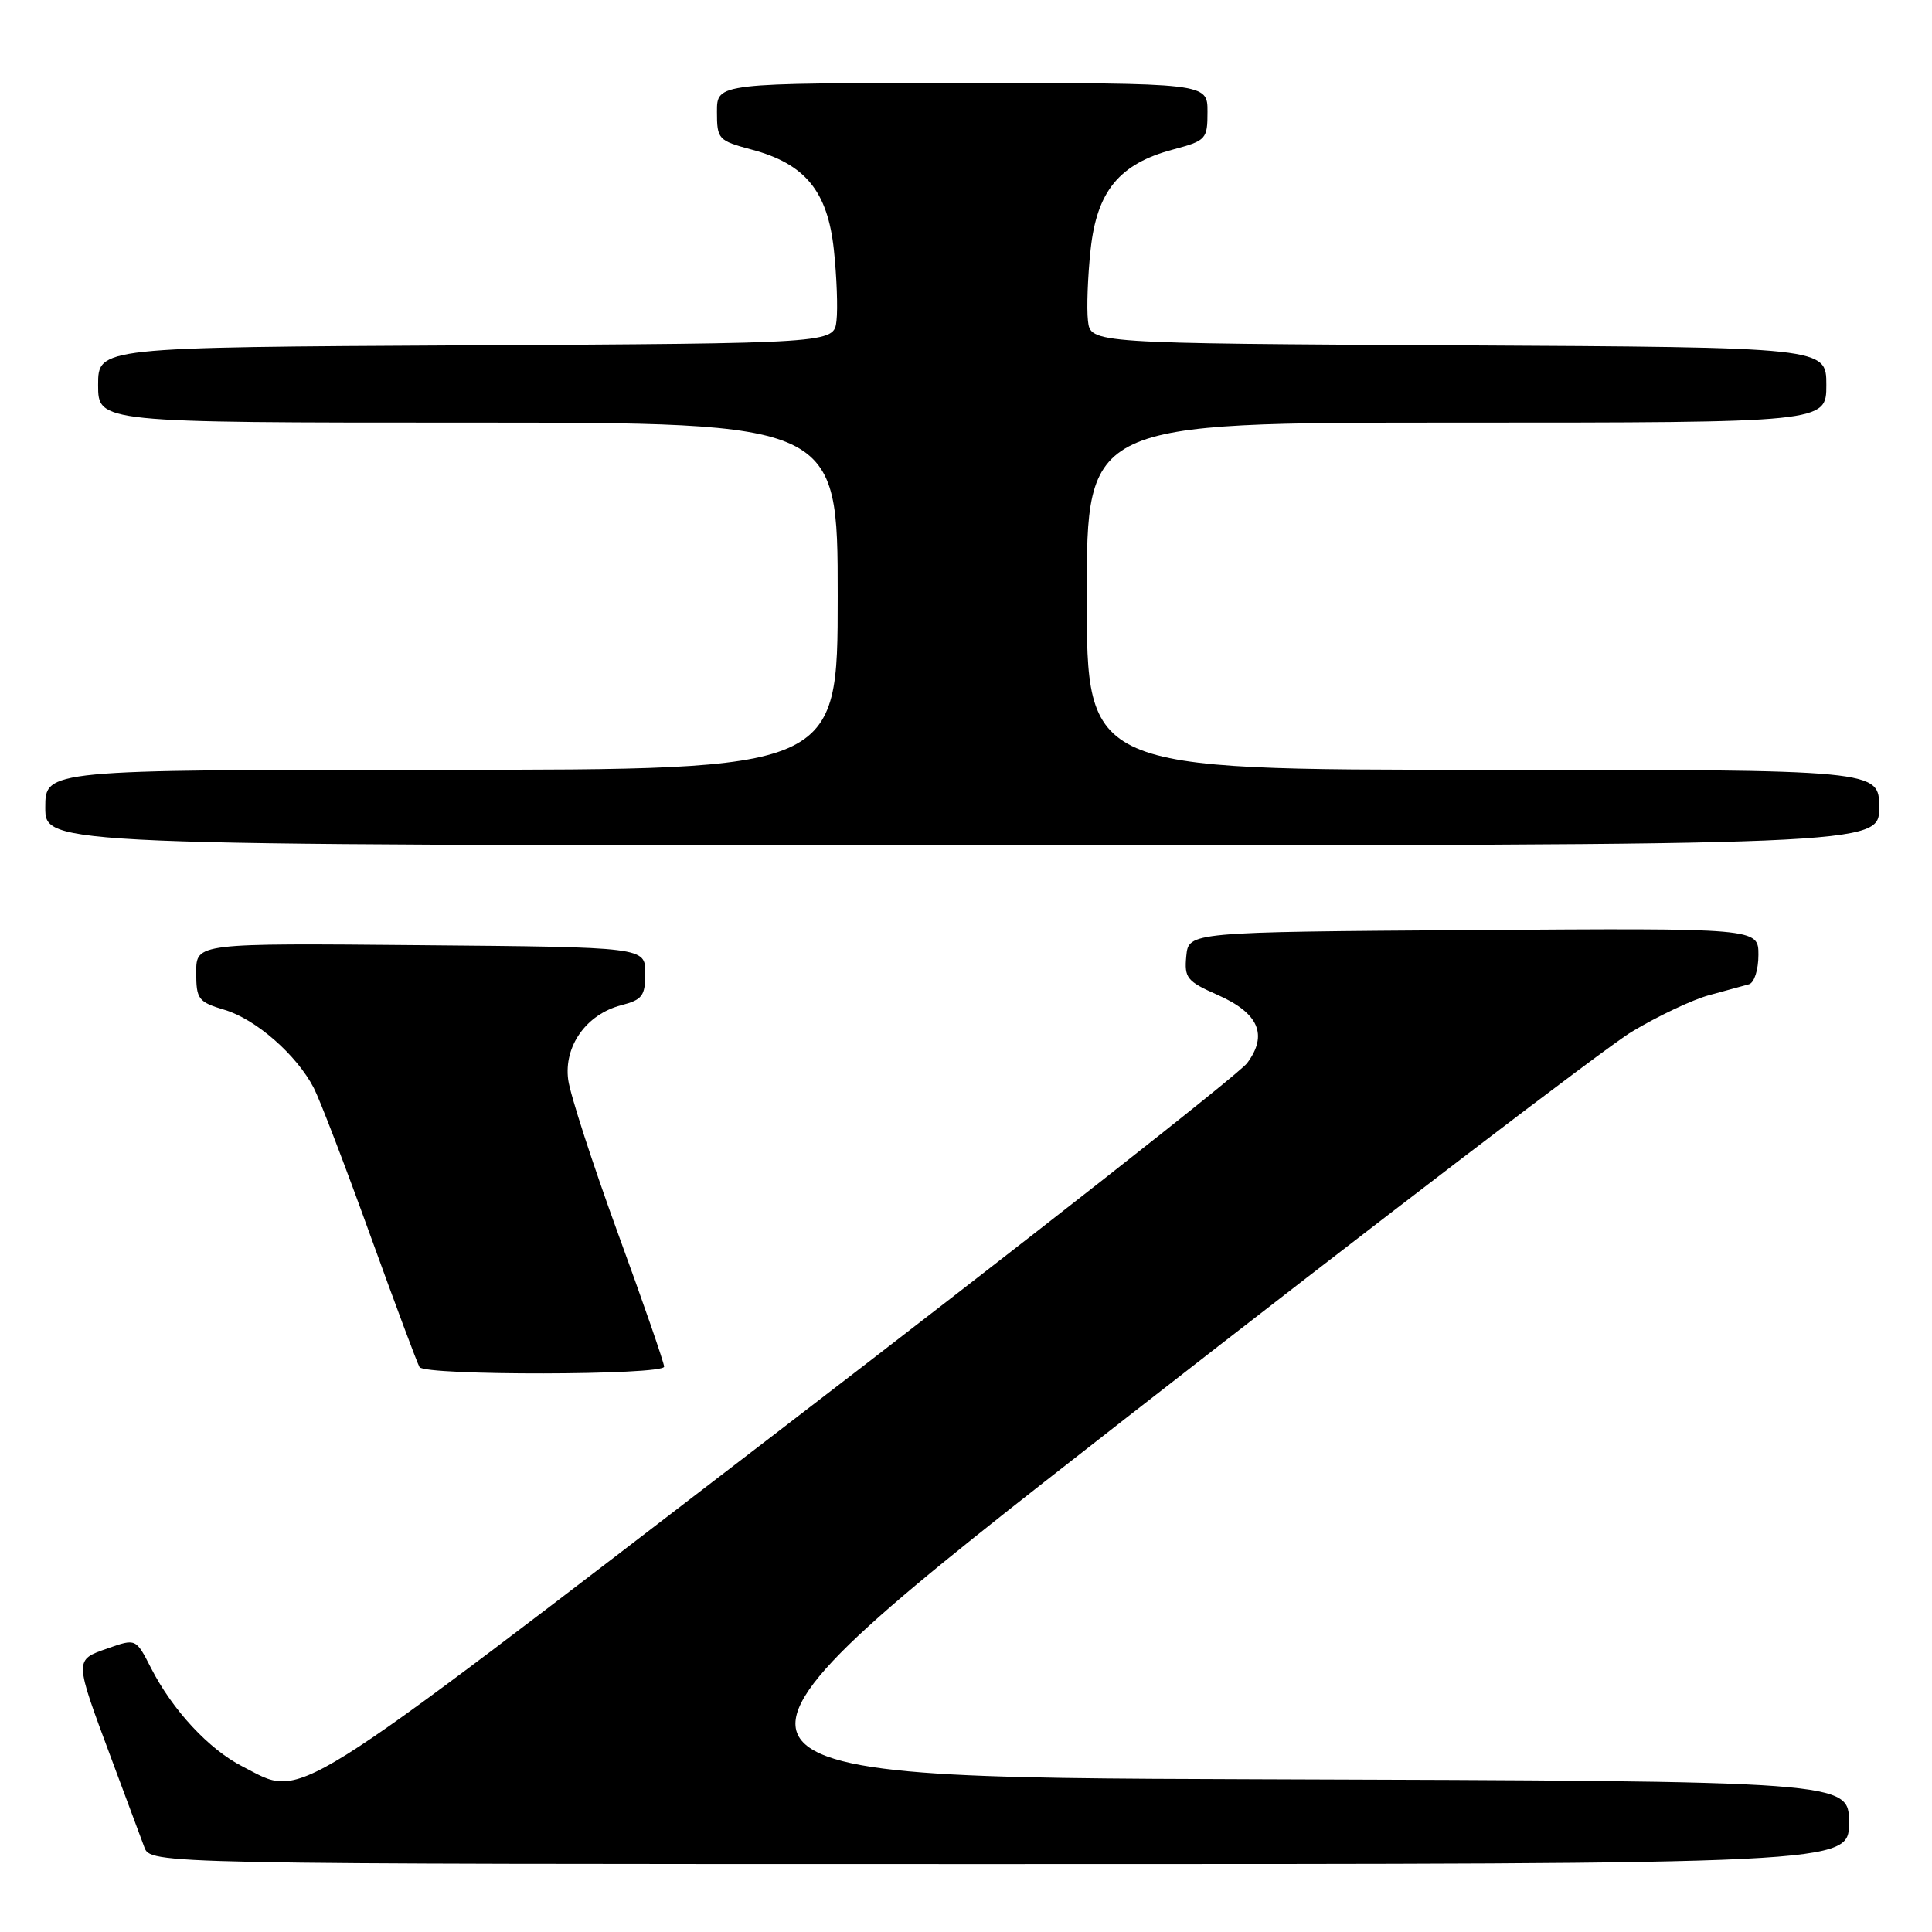 <?xml version="1.0" encoding="UTF-8" standalone="no"?>
<!DOCTYPE svg PUBLIC "-//W3C//DTD SVG 1.1//EN" "http://www.w3.org/Graphics/SVG/1.1/DTD/svg11.dtd" >
<svg xmlns="http://www.w3.org/2000/svg" xmlns:xlink="http://www.w3.org/1999/xlink" version="1.1" viewBox="0 0 256 256">
 <g >
 <path fill="currentColor"
d=" M 245.00 241.51 C 245.00 236.01 245.00 236.01 166.60 235.76 C 88.20 235.50 88.20 235.50 149.05 188.02 C 182.51 161.91 212.72 138.83 216.17 136.74 C 219.63 134.65 224.27 132.46 226.48 131.86 C 228.69 131.26 231.06 130.61 231.75 130.42 C 232.45 130.22 233.00 128.50 233.00 126.52 C 233.00 122.98 233.00 122.98 195.25 123.24 C 157.50 123.50 157.50 123.50 157.19 126.68 C 156.91 129.58 157.27 130.03 161.34 131.83 C 166.80 134.24 168.04 137.13 165.25 140.87 C 164.17 142.31 136.17 164.31 103.02 189.75 C 37.07 240.37 40.40 238.28 32.12 234.06 C 27.69 231.80 22.85 226.59 20.01 221.02 C 18.01 217.10 18.01 217.10 14.26 218.42 C 9.82 219.98 9.82 219.78 14.74 232.99 C 16.69 238.22 18.66 243.51 19.12 244.75 C 19.95 247.00 19.95 247.00 132.48 247.00 C 245.00 247.00 245.00 247.00 245.00 241.51 Z  M 88.00 181.09 C 88.00 180.59 85.25 172.64 81.88 163.42 C 78.52 154.20 75.55 145.04 75.29 143.08 C 74.69 138.62 77.69 134.40 82.31 133.20 C 85.12 132.47 85.50 131.96 85.50 128.94 C 85.50 125.50 85.50 125.50 55.75 125.24 C 26.00 124.97 26.00 124.97 26.00 128.83 C 26.00 132.42 26.26 132.76 29.79 133.82 C 33.92 135.06 39.32 139.79 41.58 144.16 C 42.37 145.68 45.73 154.44 49.04 163.62 C 52.36 172.79 55.30 180.68 55.59 181.15 C 56.30 182.30 88.00 182.24 88.00 181.09 Z  M 249.00 107.00 C 249.00 102.00 249.00 102.00 196.50 102.00 C 144.00 102.00 144.00 102.00 144.00 79.00 C 144.00 56.00 144.00 56.00 193.00 56.00 C 242.00 56.00 242.00 56.00 242.00 51.01 C 242.00 46.02 242.00 46.02 193.25 45.76 C 144.50 45.50 144.50 45.50 144.16 42.50 C 143.97 40.86 144.13 36.61 144.51 33.08 C 145.34 25.33 148.31 21.71 155.40 19.82 C 159.84 18.63 160.00 18.45 160.00 14.79 C 160.00 11.00 160.00 11.00 127.50 11.00 C 95.00 11.00 95.00 11.00 95.00 14.79 C 95.00 18.45 95.16 18.63 99.60 19.82 C 106.69 21.71 109.66 25.33 110.49 33.08 C 110.87 36.61 111.03 40.86 110.84 42.50 C 110.50 45.50 110.50 45.50 61.75 45.76 C 13.00 46.02 13.00 46.02 13.00 51.01 C 13.00 56.00 13.00 56.00 62.00 56.00 C 111.00 56.00 111.00 56.00 111.00 79.00 C 111.00 102.00 111.00 102.00 58.50 102.00 C 6.00 102.00 6.00 102.00 6.00 107.00 C 6.00 112.00 6.00 112.00 127.50 112.00 C 249.00 112.00 249.00 112.00 249.00 107.00 Z "/>
</g>
</svg>